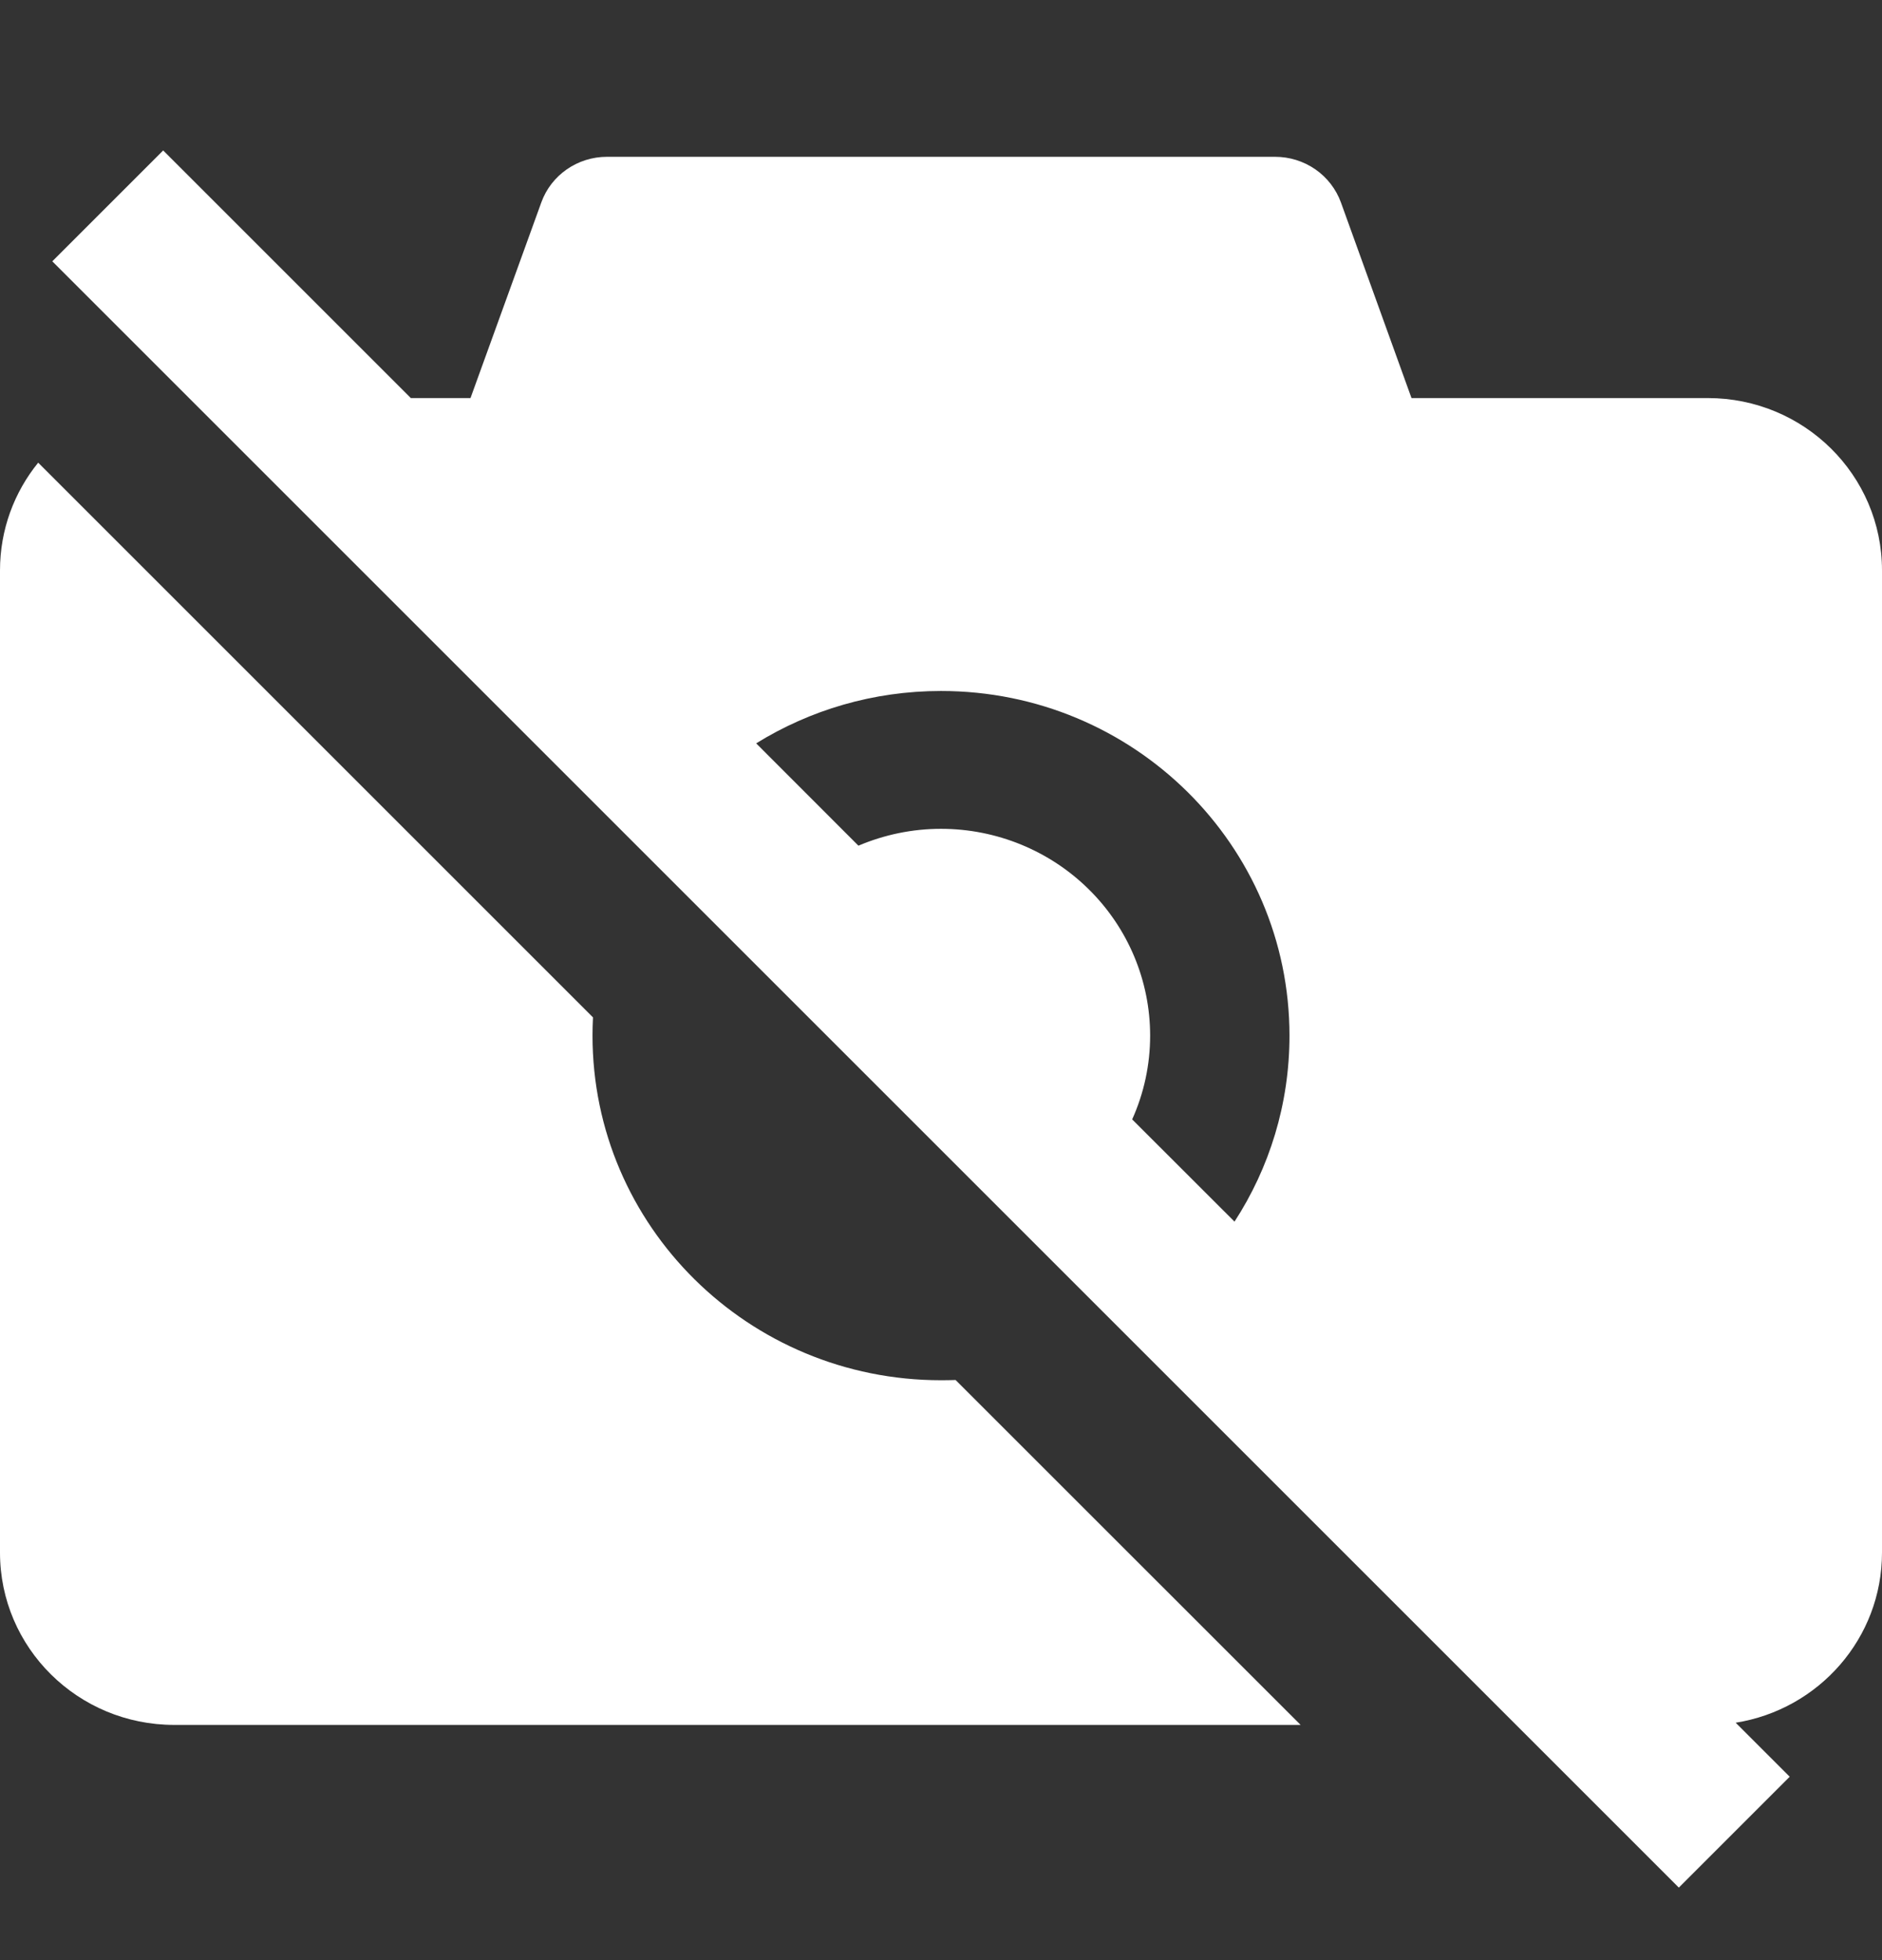 <svg width="24" height="25" viewBox="0 0 24 25" fill="none" xmlns="http://www.w3.org/2000/svg">
<rect x="0" y="0" width="24" height="25" fill="#333333" stroke="none"/>
<path fill-rule="evenodd" clip-rule="evenodd" d="M0.667 3.333L21.409 24.075L22.823 22.661L22.134 21.972C23.192 21.804 24 20.897 24 19.802V7.275C24 6.06 23.006 5.077 21.778 5.077H18L17.1 2.582C17.038 2.412 16.924 2.264 16.774 2.16C16.624 2.056 16.445 2 16.261 2H7.739C7.364 2 7.028 2.234 6.903 2.582L6 5.077H5.239L2.081 1.919L0.667 3.333ZM9.643 9.481L10.947 10.786C11.277 10.646 11.634 10.571 12 10.571C12.707 10.571 13.386 10.849 13.886 11.344C14.386 11.838 14.667 12.509 14.667 13.209C14.667 13.58 14.588 13.944 14.438 14.277L15.743 15.581C16.187 14.897 16.444 14.083 16.444 13.209C16.444 10.78 14.456 8.813 12 8.813C11.134 8.813 10.326 9.058 9.643 9.481ZM0 7.275C0 6.755 0.182 6.277 0.487 5.901L7.562 12.976C7.558 13.053 7.556 13.131 7.556 13.209C7.556 15.637 9.544 17.604 12 17.604C12.062 17.604 12.125 17.603 12.186 17.601L16.586 22H2.222C0.994 22 0 21.017 0 19.802V7.275Z" fill="white"/>
</svg>
